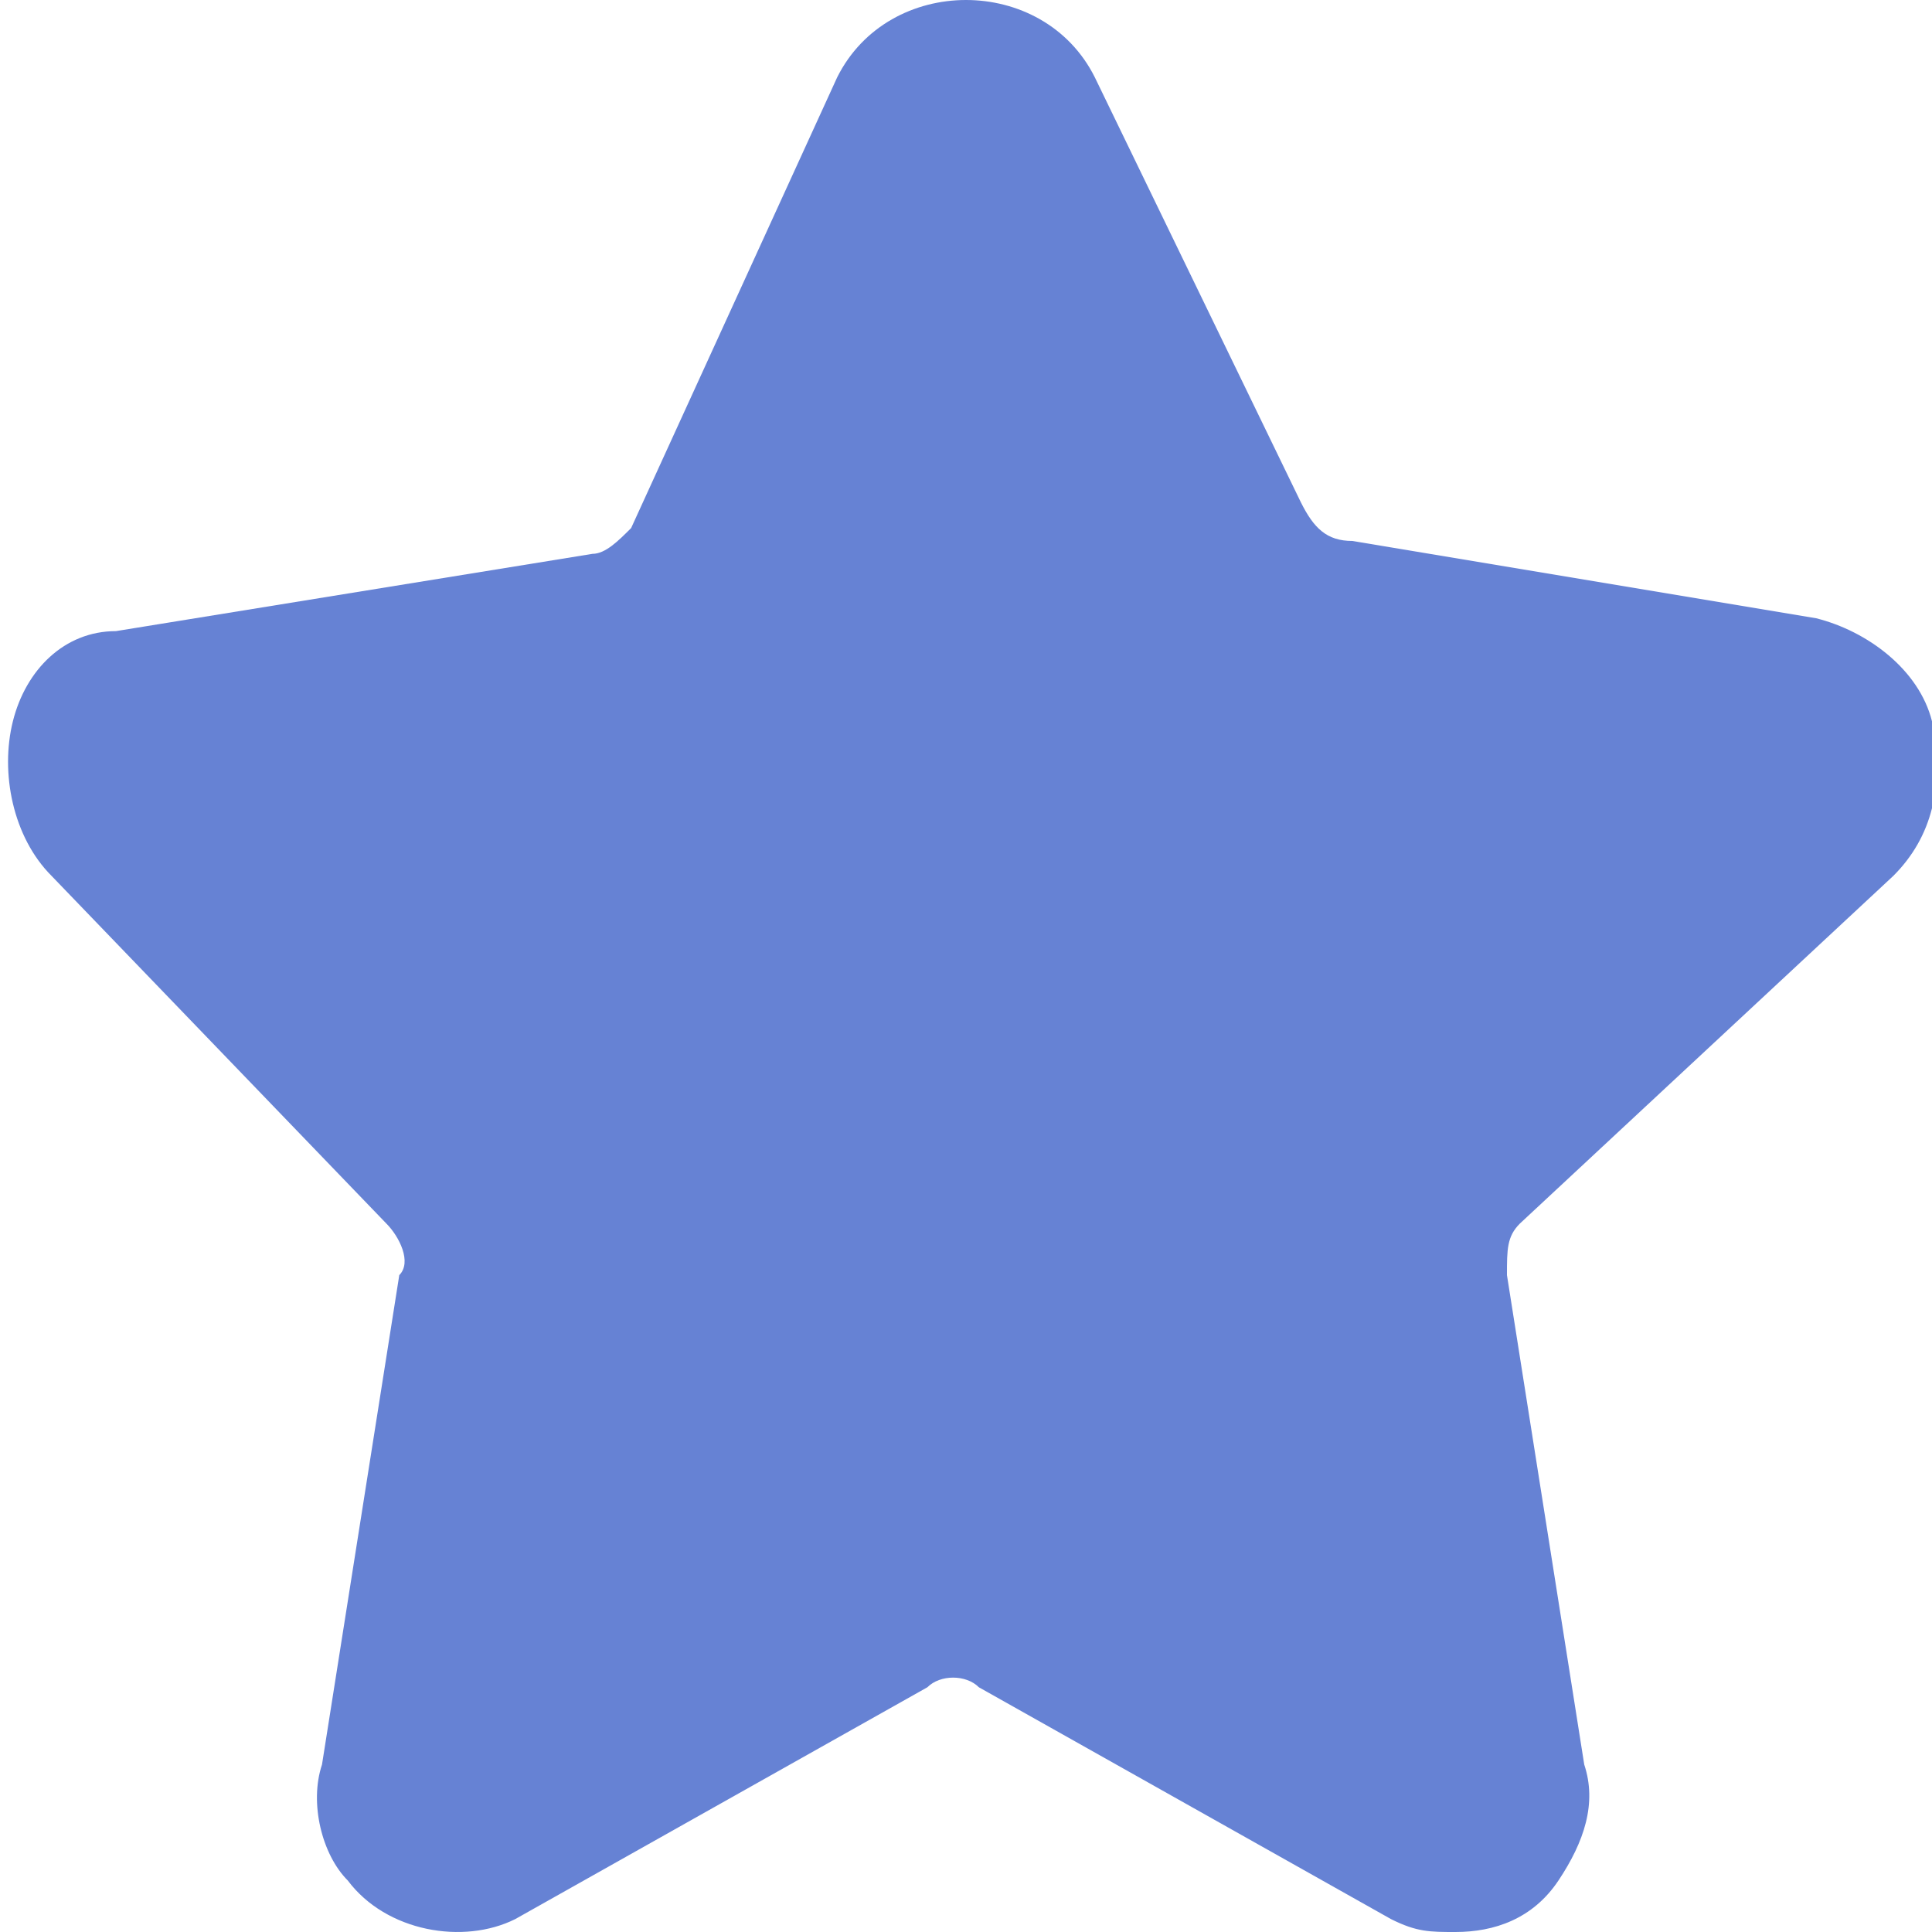 <?xml version="1.0" encoding="utf-8"?>
<!-- Generator: Adobe Illustrator 23.0.0, SVG Export Plug-In . SVG Version: 6.00 Build 0)  -->
<svg version="1.1" id="Layer_1" xmlns="http://www.w3.org/2000/svg" xmlns:xlink="http://www.w3.org/1999/xlink" x="0px" y="0px"
	 viewBox="0 0 15 15" style="enable-background:new 0 0 15 15;" xml:space="preserve">
<style type="text/css">
	.st0{fill:#6682D4;}
</style>
<path class="st0" d="M14.7,6.8C15,6.5,15.1,6.1,15,5.6c-0.1-0.4-0.5-0.7-0.9-0.8l-3.6-0.6c-0.2,0-0.3-0.1-0.4-0.3L8.5,0.6
	C8.3,0.2,7.9,0,7.5,0s-0.8,0.2-1,0.6L4.9,4.1C4.8,4.2,4.7,4.3,4.6,4.3L0.9,4.9c-0.4,0-0.7,0.3-0.8,0.7s0,0.9,0.3,1.2L3,9.5
	c0.1,0.1,0.2,0.3,0.1,0.4l-0.6,3.8c-0.1,0.3,0,0.7,0.2,0.9C3,15,3.6,15.1,4,14.9l3.2-1.8c0.1-0.1,0.3-0.1,0.4,0l3.2,1.8
	C11,15,11.1,15,11.3,15c0.3,0,0.6-0.1,0.8-0.4c0.2-0.3,0.3-0.6,0.2-0.9l-0.6-3.8c0-0.2,0-0.3,0.1-0.4L14.7,6.8z"/>
</svg>

